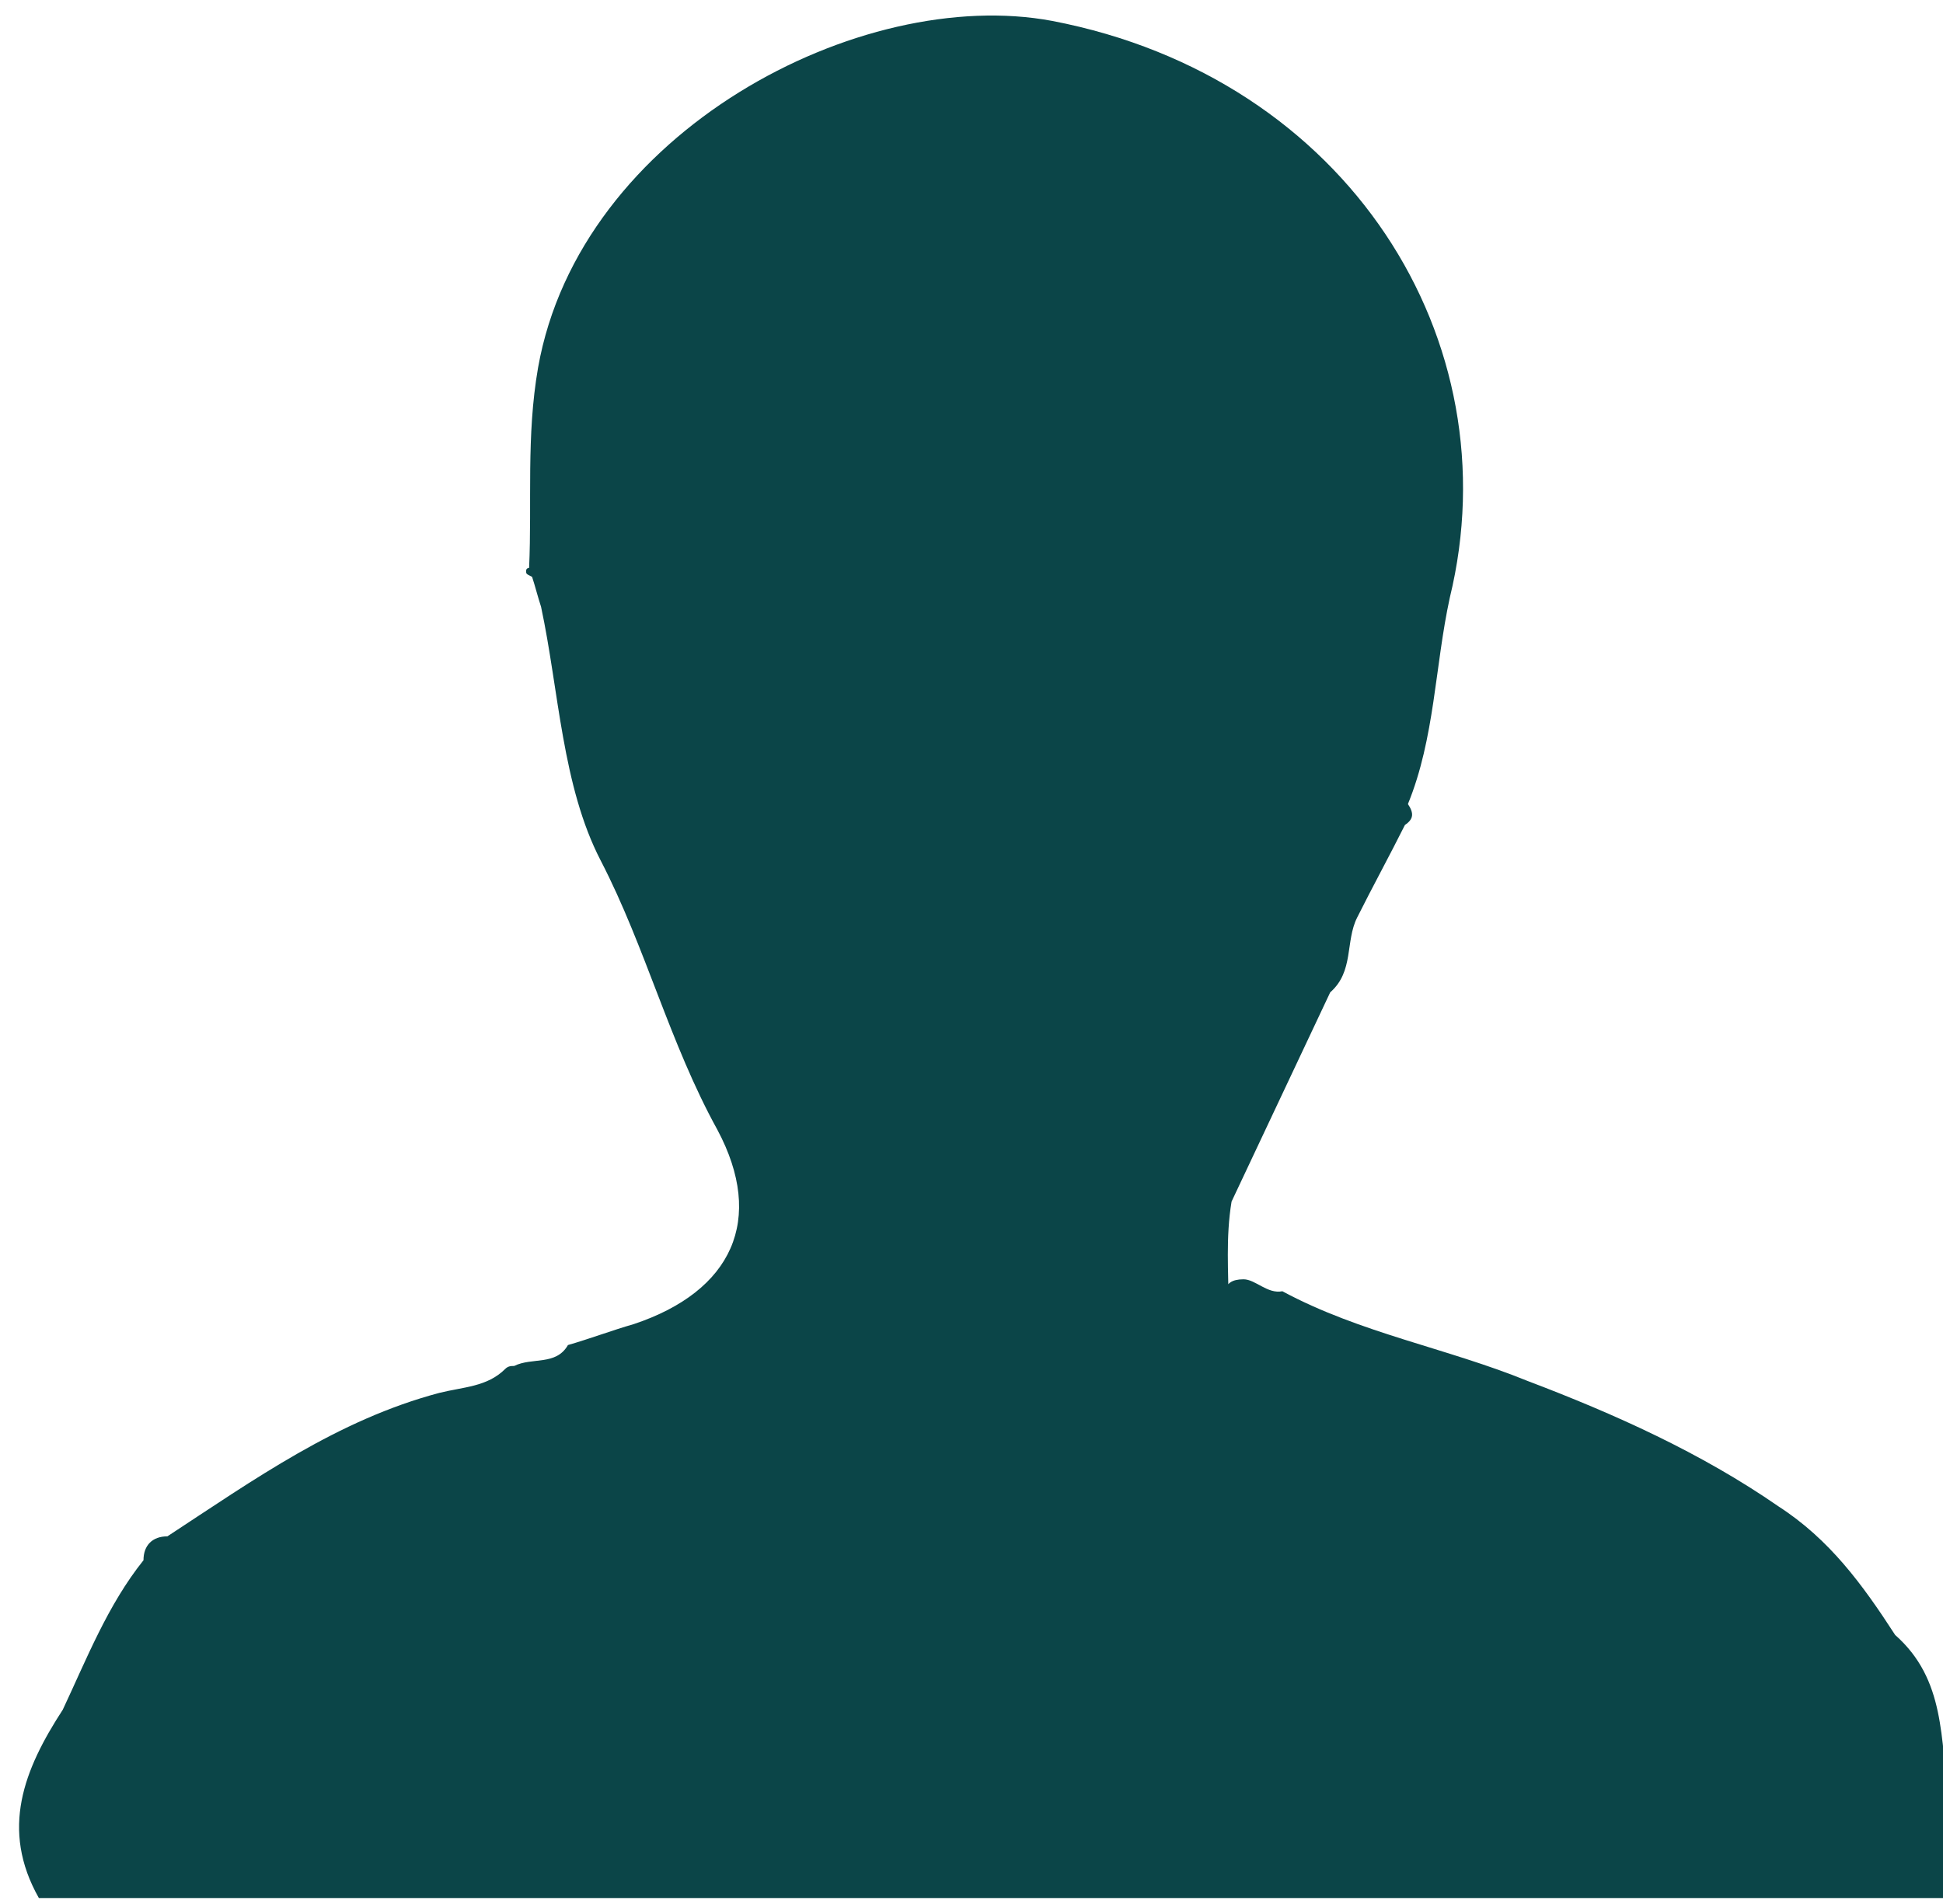 <?xml version="1.0" encoding="utf-8"?>
<!-- Generator: Adobe Illustrator 22.0.1, SVG Export Plug-In . SVG Version: 6.00 Build 0)  -->
<svg version="1.1" id="Layer_1" xmlns="http://www.w3.org/2000/svg" xmlns:xlink="http://www.w3.org/1999/xlink" x="0px" y="0px"
	 viewBox="0 0 65 63.7" style="enable-background:new 0 0 65 63.7;" xml:space="preserve">
<style type="text/css">
	.st0{fill:#0B4548;}
</style>
<path class="st0" d="M41.2,40.2c-0.2,1.2-0.1,2.4-0.1,3.4c-0.1-0.2-0.3-0.8,0.5-0.8c0.4,0,0.8,0.5,1.3,0.4c2.6,1.4,5.5,1.9,8.2,3
	c2.9,1.1,5.8,2.4,8.4,4.2c1.7,1.1,2.8,2.6,3.9,4.3c1.7,1.5,1.5,3.5,1.8,5.5c0,1.1,0,2.2,0,3.3c-21.3,0-42.6,0-63.9,0
	c-1.3-2.3-0.5-4.3,0.8-6.3c0.8-1.7,1.5-3.5,2.7-5c0-0.5,0.3-0.8,0.8-0.8c2.9-1.9,5.7-3.9,9.1-4.8c0.8-0.2,1.6-0.2,2.2-0.8
	c0.1-0.1,0.2-0.1,0.3-0.1c0.6-0.3,1.4,0,1.8-0.7c0.7-0.2,1.5-0.5,2.2-0.7c3.3-1.1,4.4-3.5,2.8-6.5c-1.6-2.9-2.4-6.1-3.9-9
	c-1.3-2.5-1.4-5.7-2-8.5c-0.1-0.3-0.2-0.7-0.3-1c-0.2-0.1-0.2-0.1-0.2-0.2c0-0.1,0.1-0.1,0.1-0.1c0.1-2.2-0.1-4.4,0.3-6.7
	C19.4,4.4,28.8-0.5,35.2,0.7C45.1,2.6,50.6,11.4,48.5,20c-0.5,2.3-0.5,4.7-1.4,6.9c0.2,0.3,0.2,0.5-0.1,0.7c-0.5,1-1.1,2.1-1.6,3.1
	c-0.4,0.8-0.1,1.8-0.9,2.5"/>
</svg>
